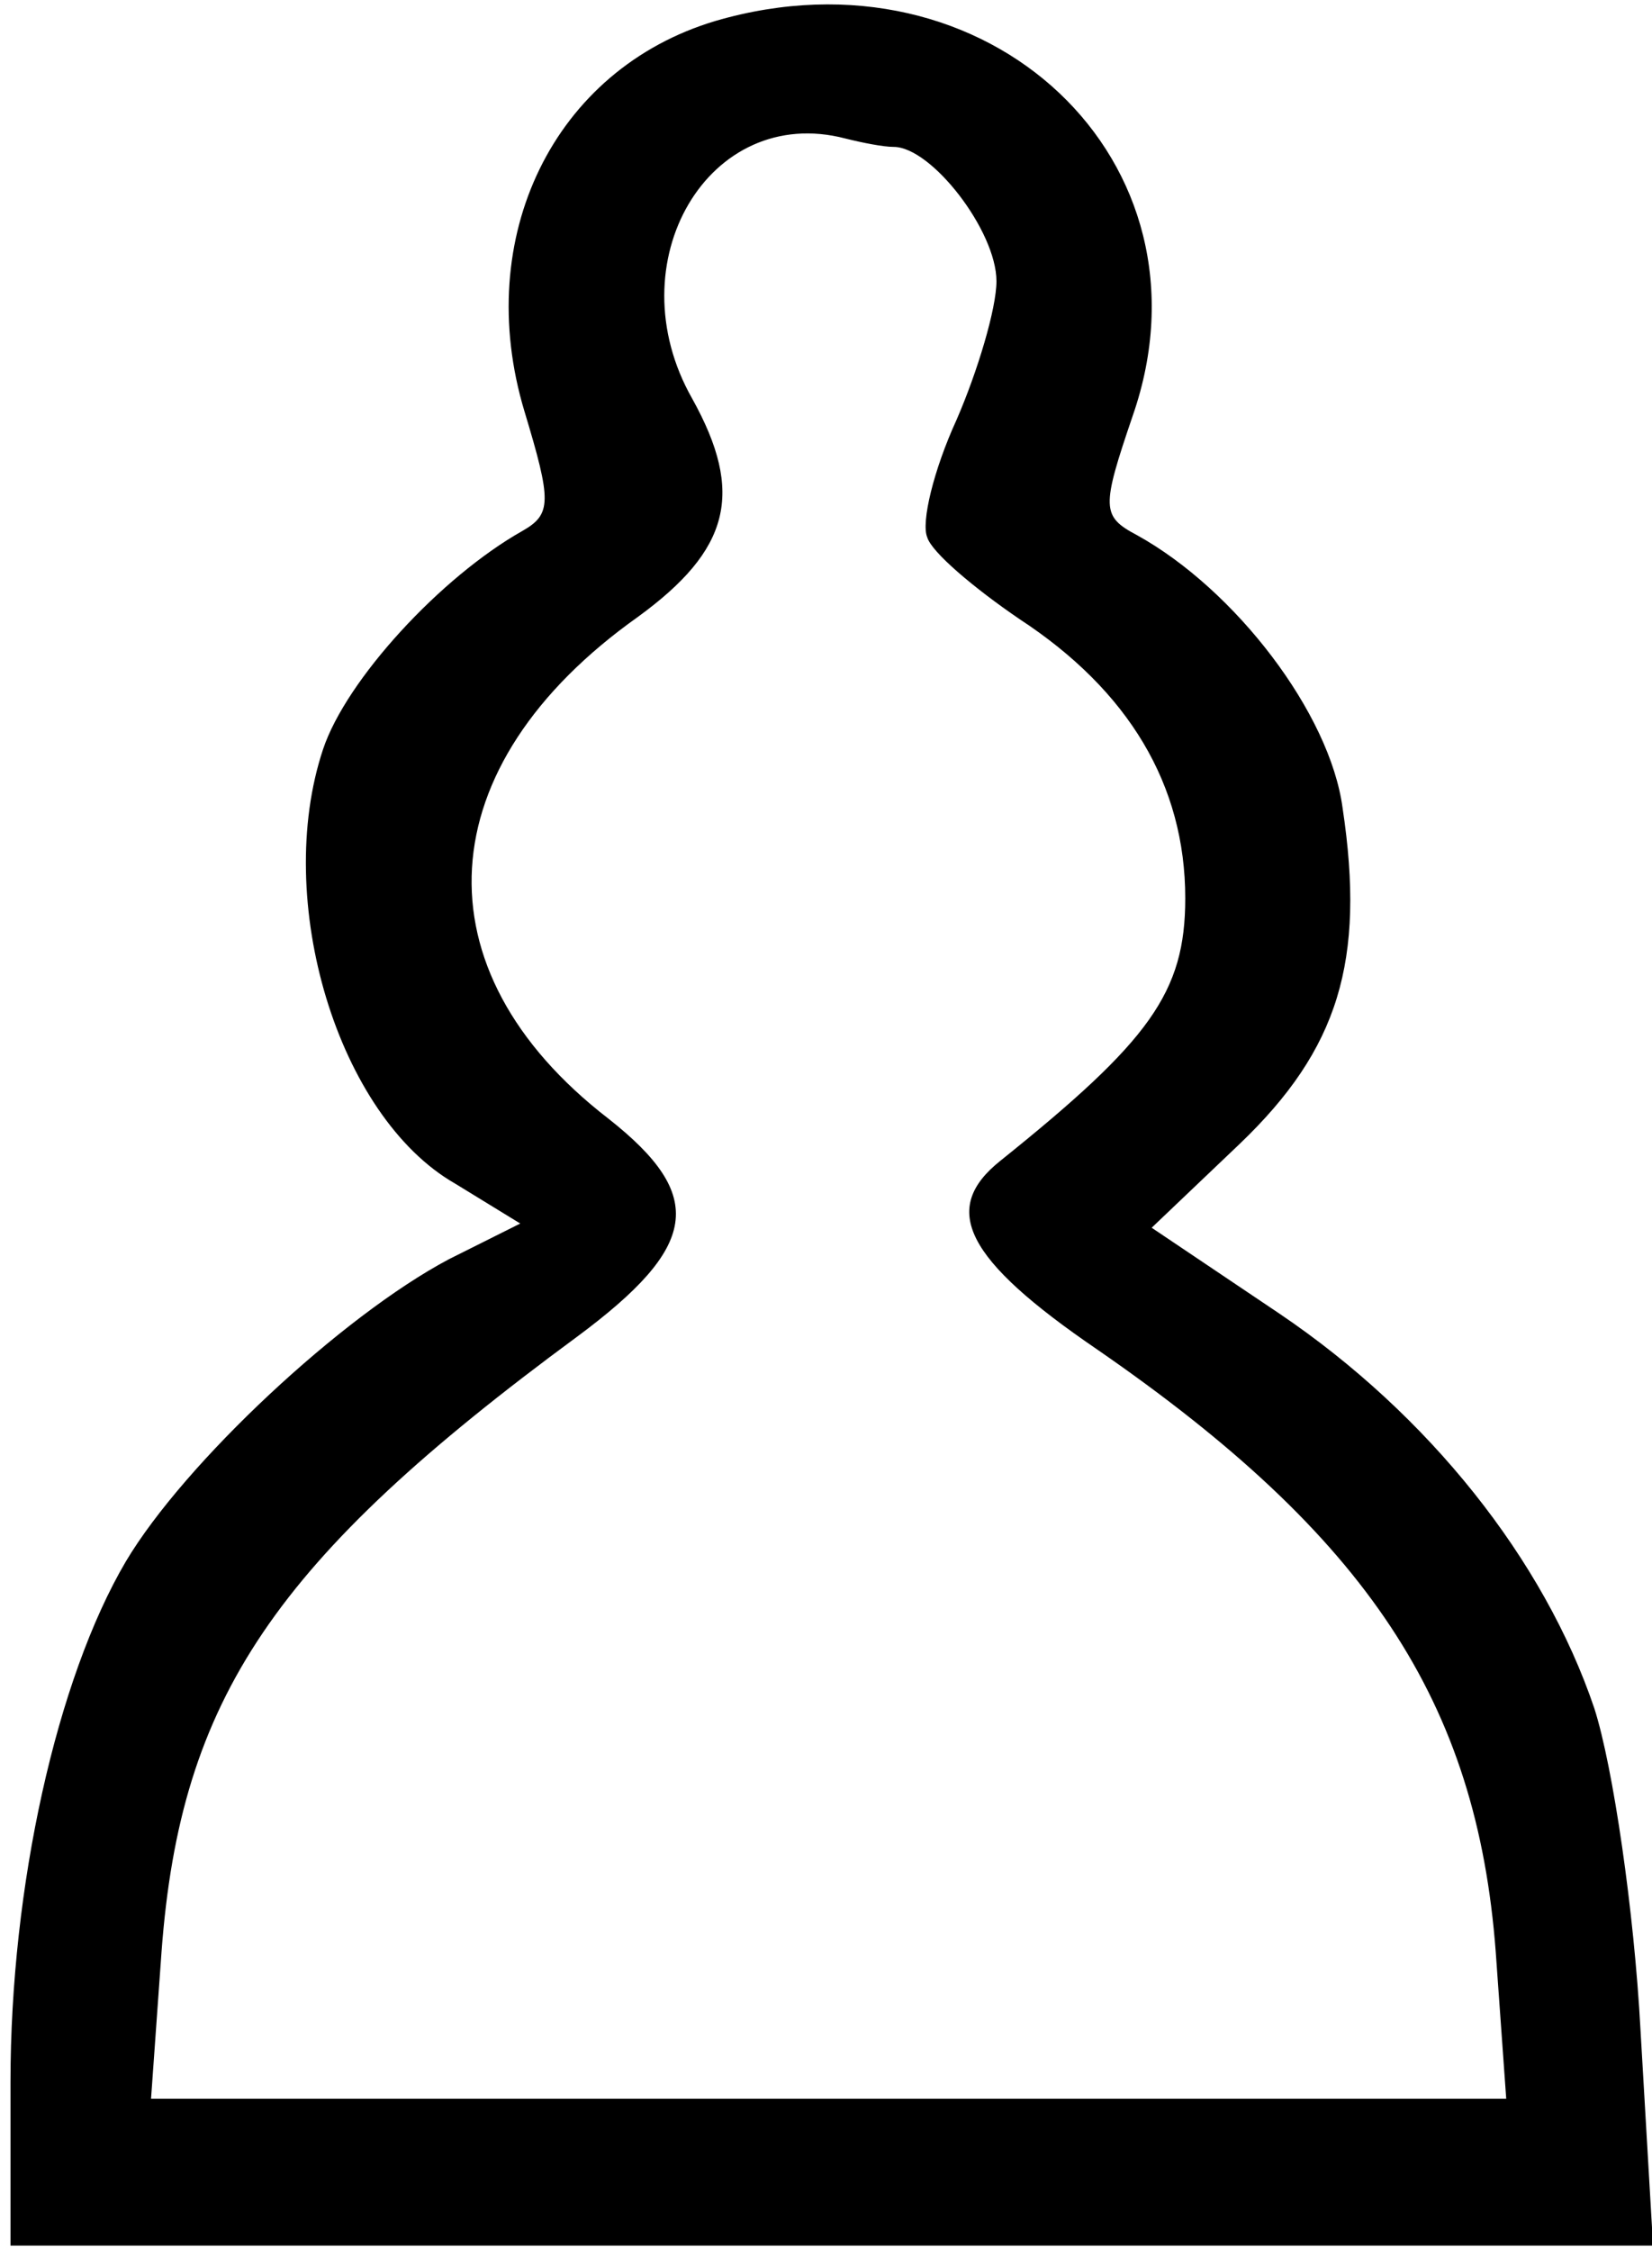 <svg width="105" height="143" viewBox="0 0 105 143" fill="none" xmlns="http://www.w3.org/2000/svg">
<path d="M45.467 1.333C35.2 4.4 30 15.067 33.334 26.133C35.067 31.867 35.067 32.667 33.2 33.733C28 36.667 22 43.2 20.534 47.6C17.334 57.2 21.467 70.933 28.934 75.2L33.067 77.733L28.534 80C21.734 83.6 11.734 92.933 8 99.2C3.6 106.667 0.667 119.867 0.667 132.267V142.667H52.8H105.067L104.267 128.933C103.867 121.467 102.534 112.267 101.334 108.533C98.134 99.067 90.8 89.867 81.334 83.467L73.2 78L78.8 72.667C85.067 66.667 86.8 61.067 85.334 51.333C84.534 45.333 78.534 37.467 72.267 34C70 32.8 70 32.267 72 26.4C77.6 10.267 62.8 -3.733 45.467 1.333ZM56.8 9.333C59.2 9.333 63.334 14.667 63.334 17.867C63.334 19.6 62.134 23.6 60.8 26.667C59.334 29.867 58.534 33.2 58.934 34.133C59.2 35.067 61.867 37.333 64.8 39.333C71.734 43.867 75.334 49.867 75.334 57.067C75.334 63.067 73.067 66.133 63.6 73.733C59.734 76.8 61.334 80 69.734 85.733C86.934 97.6 93.867 108.133 95.067 124L95.734 133.333H52.667H9.6L10.267 124C11.467 107.867 17.467 99.067 36.667 84.933C44.4 79.2 44.934 76 38.667 71.067C26.4 61.6 27.2 48.667 40.534 39.2C46.4 34.933 47.334 31.333 44 25.333C39.067 16.667 45.067 6.533 53.734 8.8C54.8 9.067 56.134 9.333 56.8 9.333Z" fill="black"/>
</svg>
